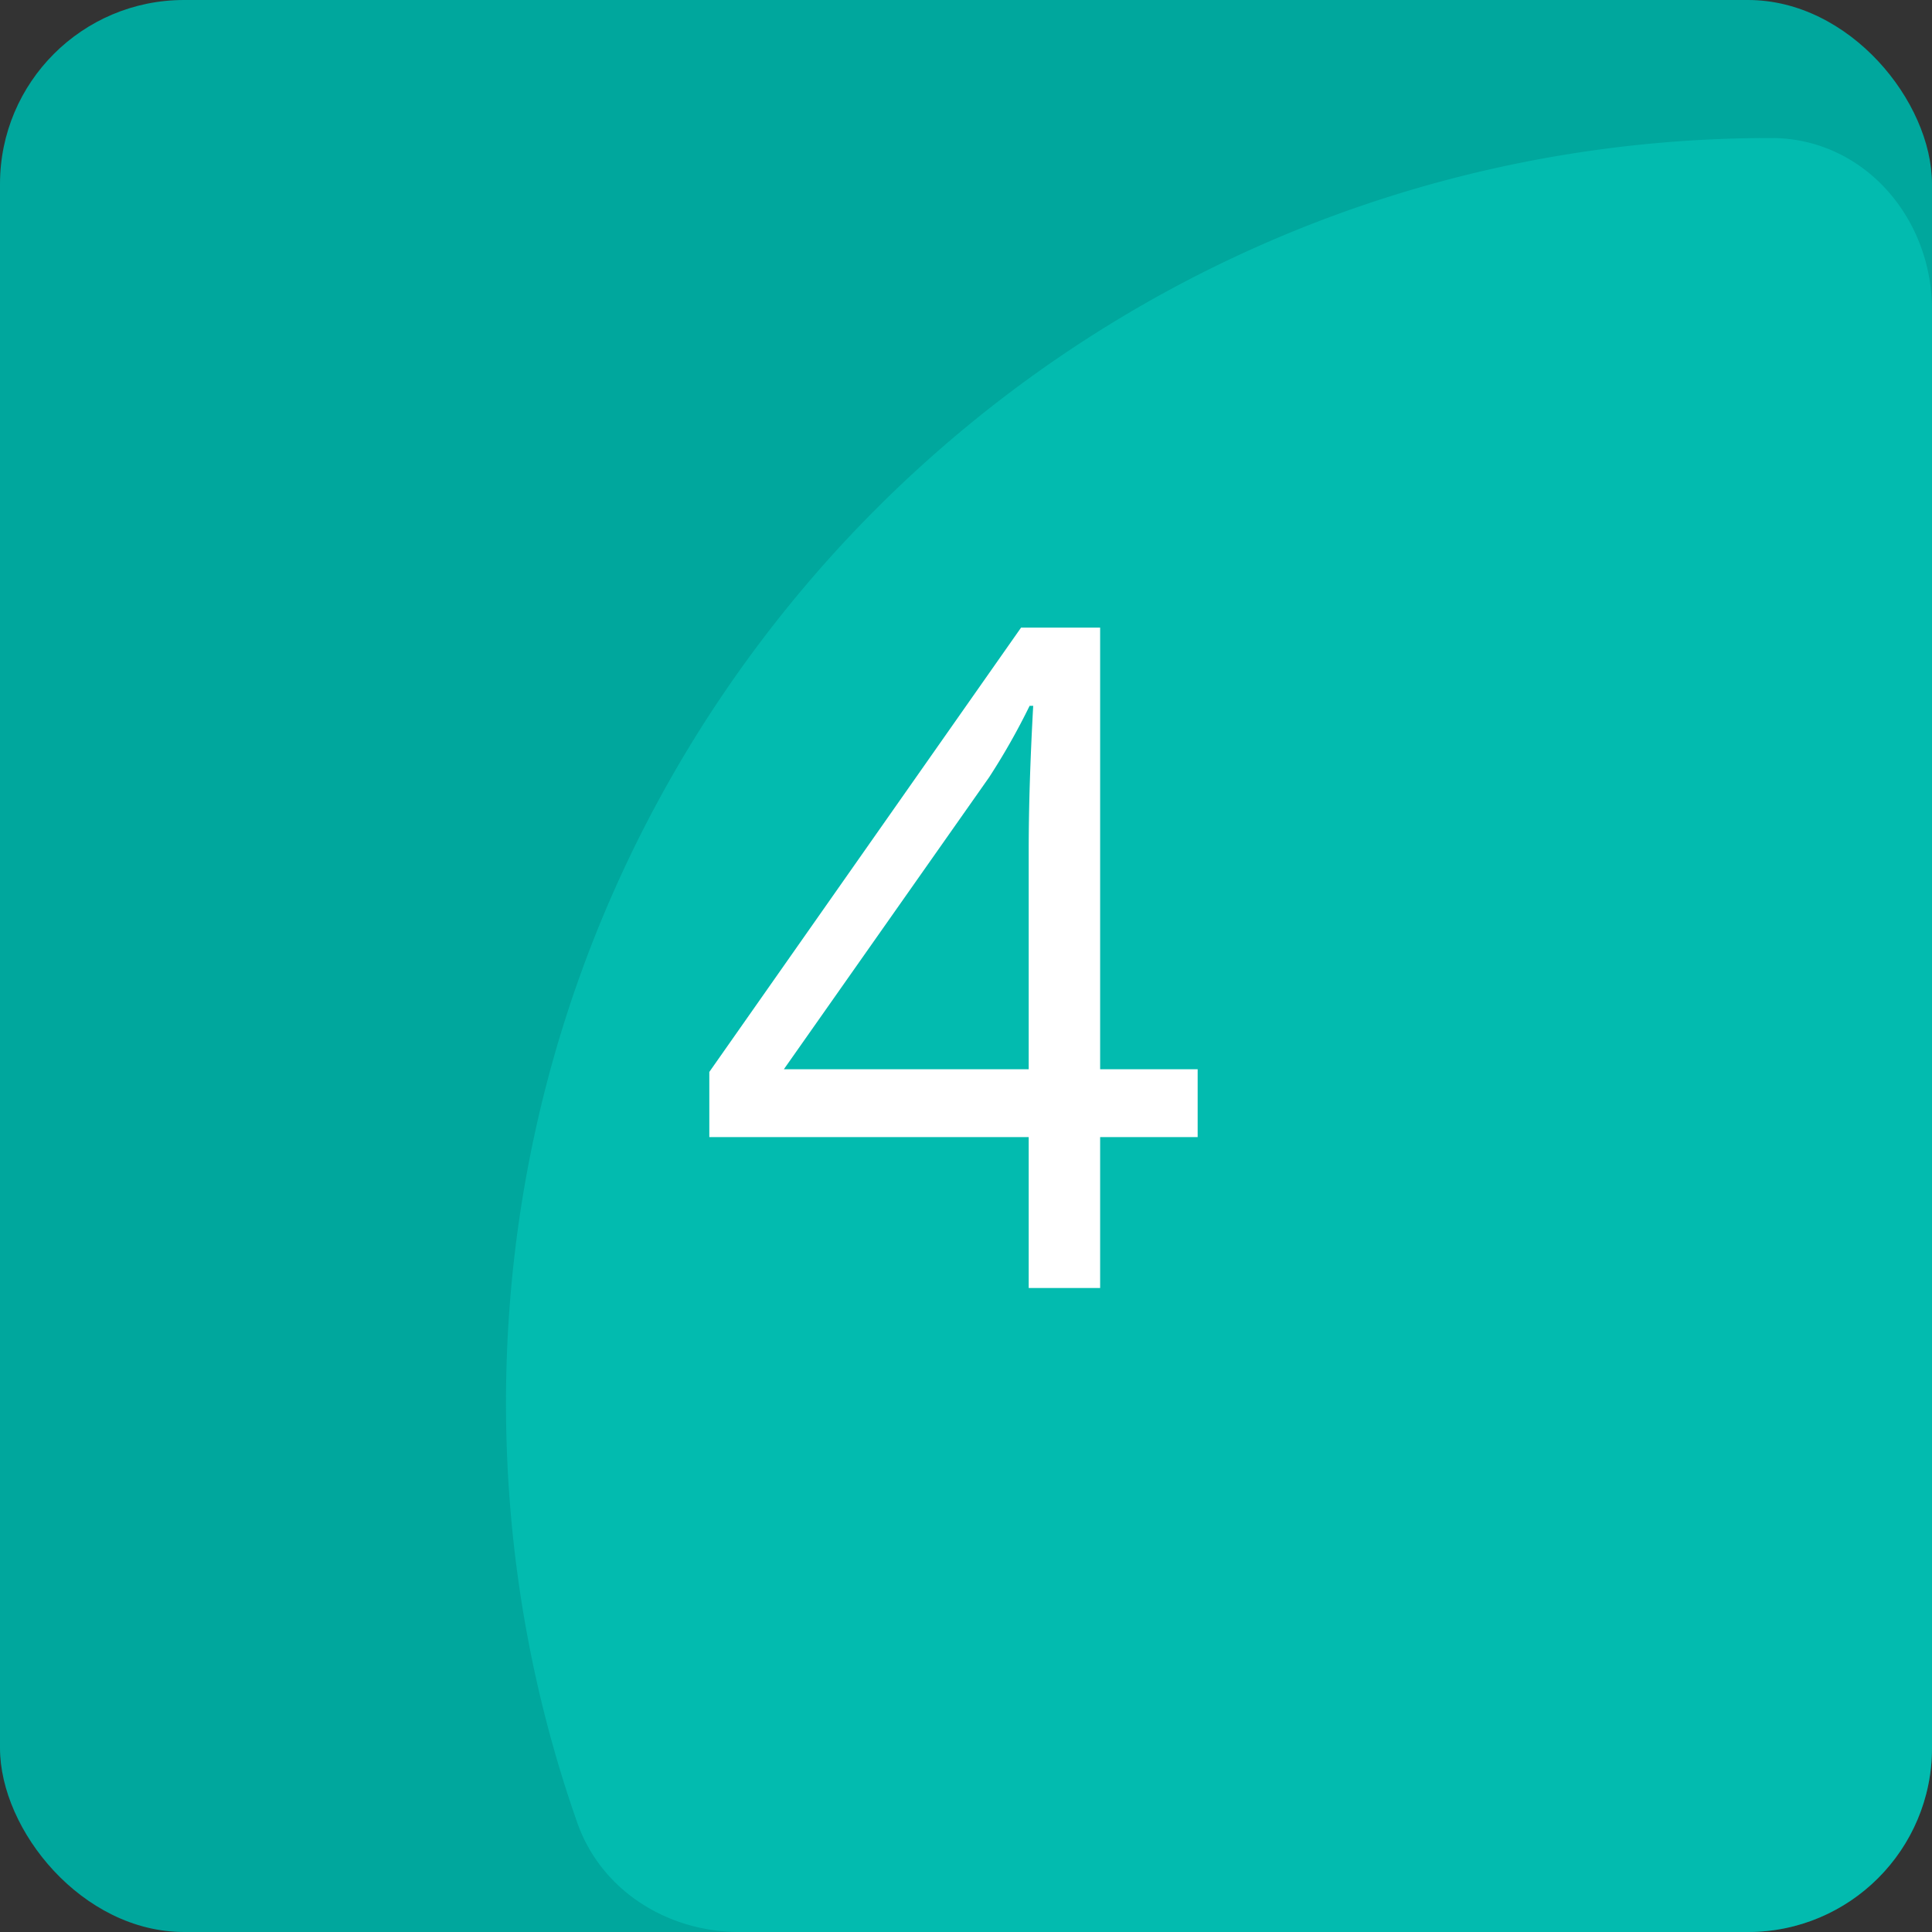 <svg width="42" height="42" fill="none" xmlns="http://www.w3.org/2000/svg"><rect width="100%" height="100%" fill="#333333" stroke="none"/><rect width="42" height="42" rx="4" fill="#00A79D"/><path fill-rule="evenodd" clip-rule="evenodd" d="M42 6.73C42 4.724 40.506 3 38.5 3 23.312 3 11 15.312 11 30.5c0 3.2.546 6.272 1.551 9.128C13.07 41.1 14.512 42 16.073 42H38a4 4 0 004-4V6.73z" fill="#07DFD2" fill-opacity=".35"/><path d="M26.035 24.719h-2.119V28h-1.553v-3.281H15.42v-1.416l6.777-9.659h1.719v9.6h2.12v1.475zm-3.672-1.475v-4.746c0-.93.033-1.982.098-3.154h-.078a14.685 14.685 0 01-.88 1.553l-4.462 6.347h5.322z" fill="#fff"/></svg>